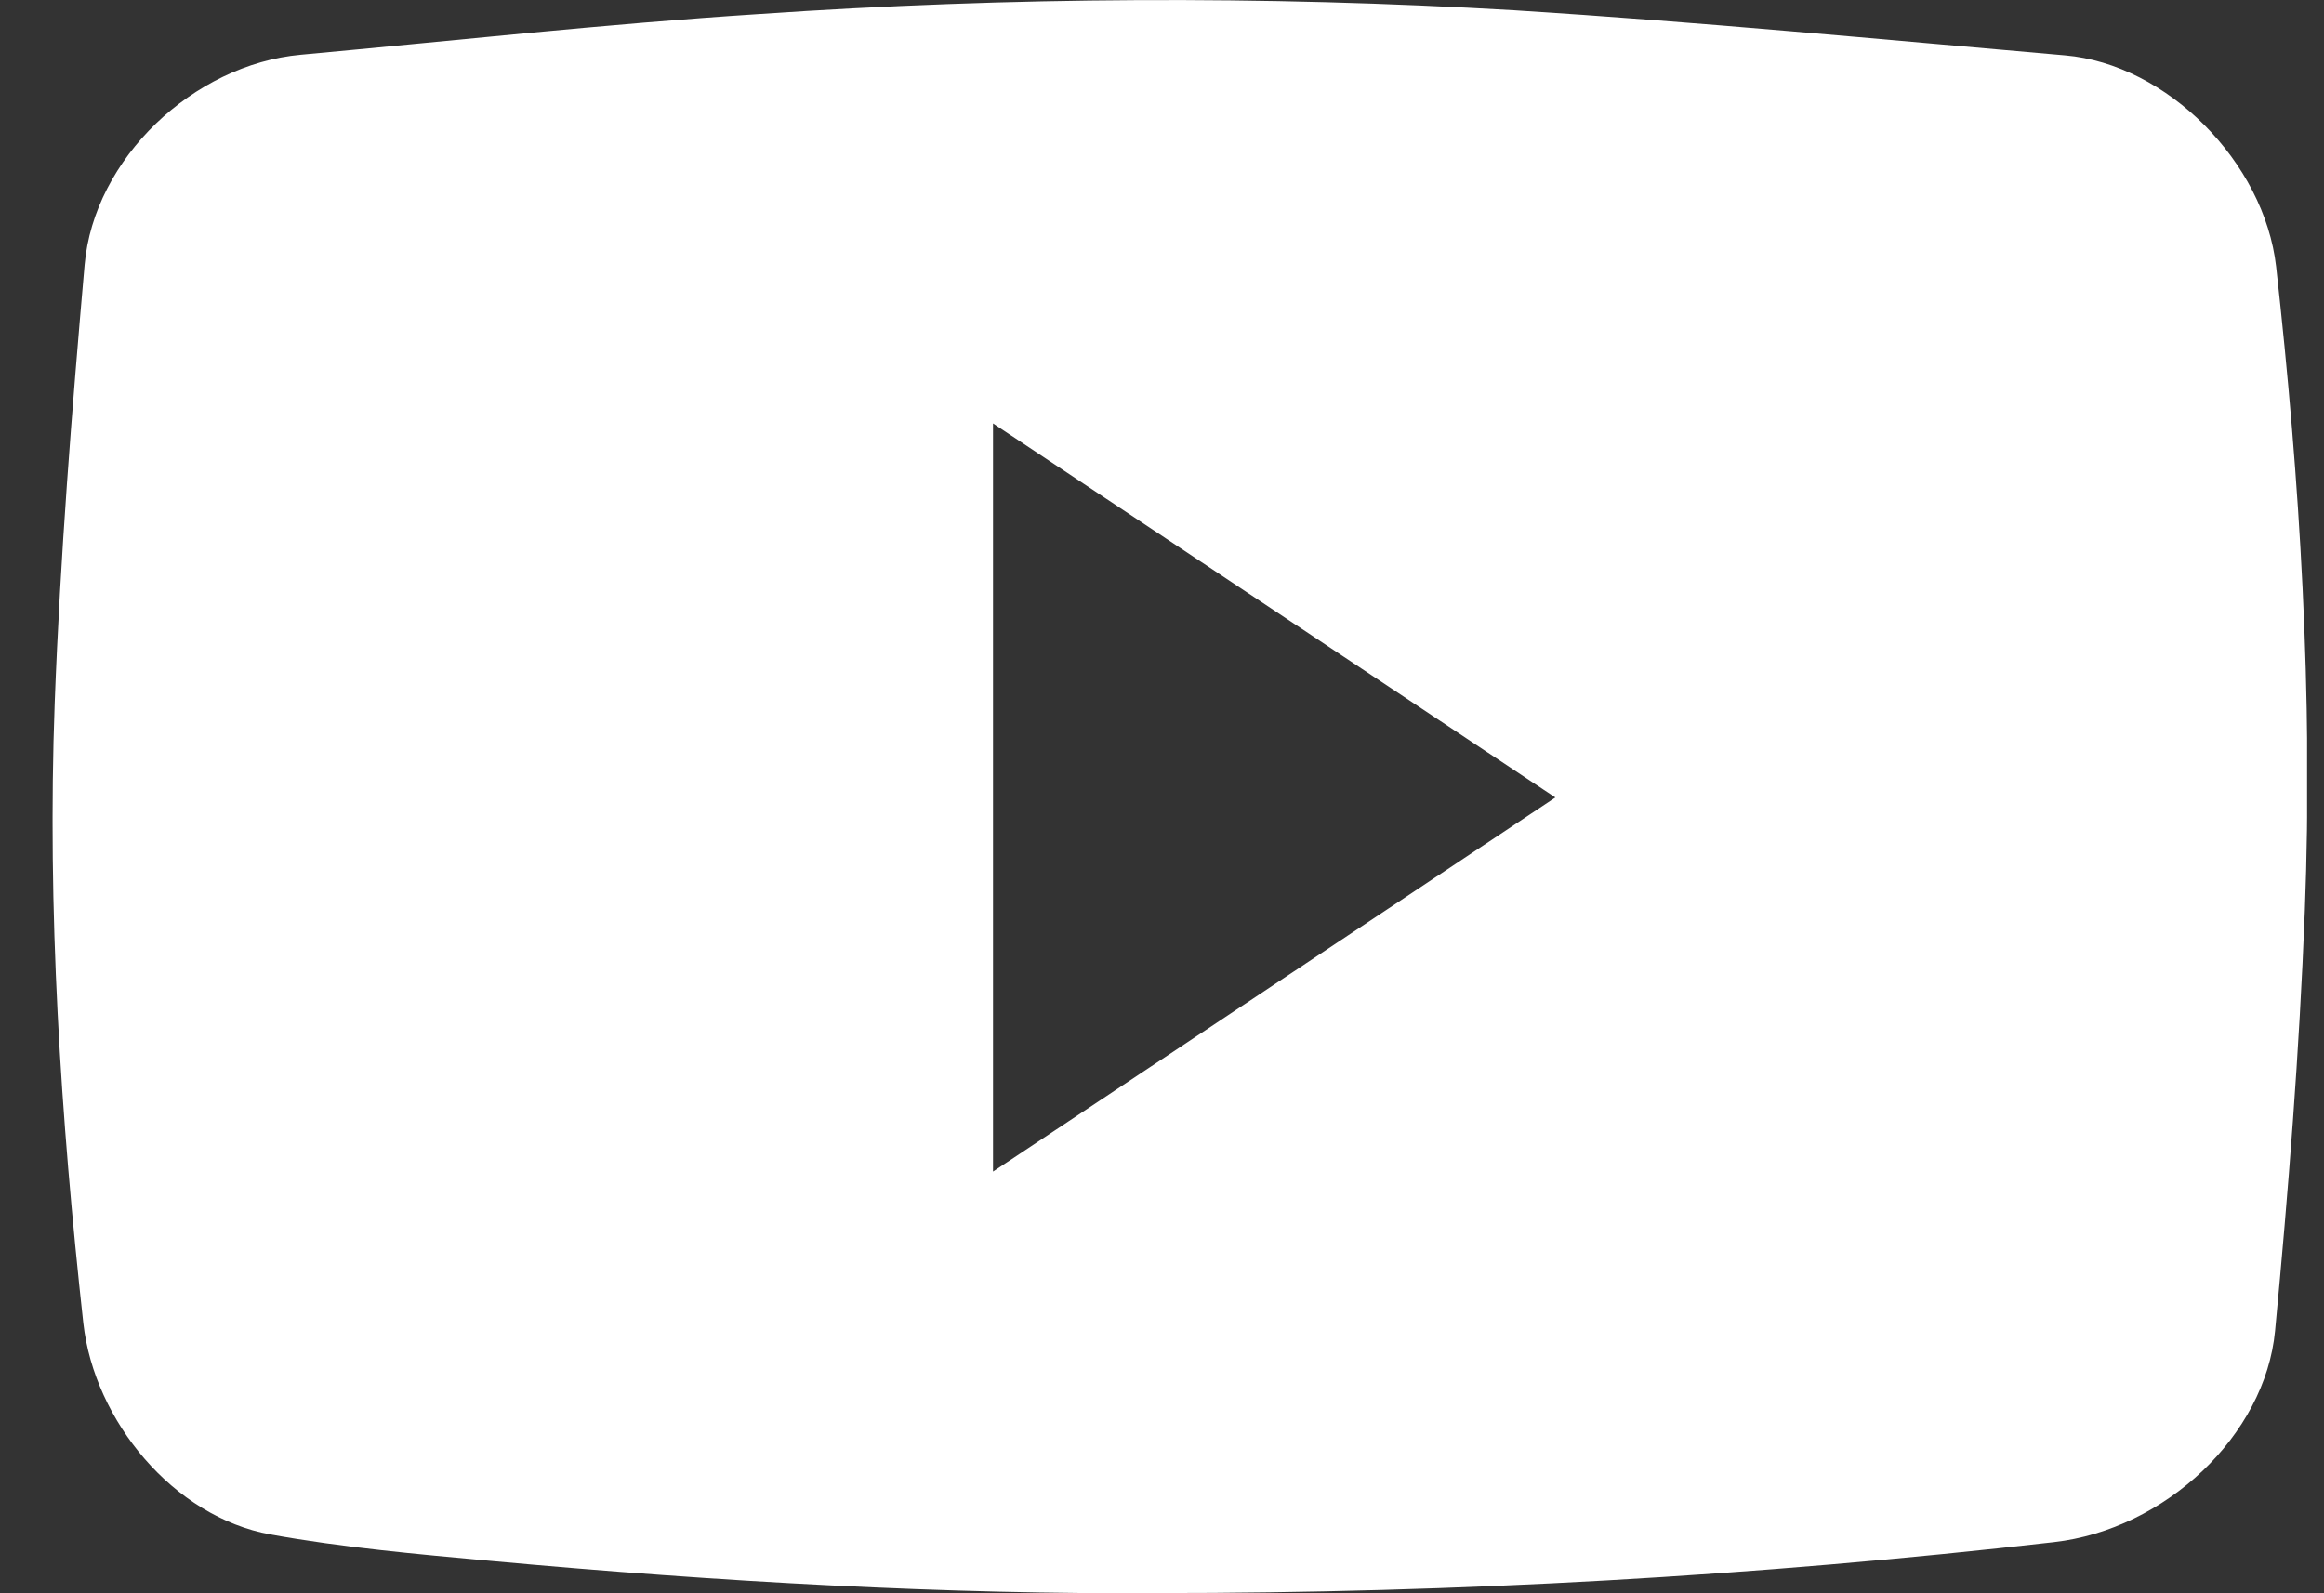 <svg width="35" height="24" viewBox="0 0 35 24" fill="none" xmlns="http://www.w3.org/2000/svg">
<rect x="0" y="0" width="35" height="24" fill="#333333" stroke="none"/>
<g id="Layer_1" clip-path="url(#clip0_26_3162)">
<path id="Vector" d="M17.433 23.997C14.303 24.02 10.842 23.83 7.387 23.512C6.277 23.41 5.164 23.311 4.073 23.114C2.614 22.849 1.421 21.405 1.255 19.932C0.913 16.822 0.709 13.709 0.824 10.588C0.907 8.387 1.082 6.188 1.274 3.993C1.414 2.386 2.914 0.972 4.529 0.825C6.826 0.614 9.12 0.361 11.423 0.212C15.215 -0.049 19.019 -0.068 22.813 0.155C25.578 0.33 28.337 0.593 31.097 0.834C32.644 0.966 34.101 2.449 34.279 4.016C34.639 7.24 34.837 10.475 34.711 13.718C34.63 15.83 34.463 17.942 34.263 20.048C34.114 21.62 32.611 23.039 30.931 23.23C26.45 23.743 21.943 23.999 17.433 23.997ZM14.955 6.378V17.648L23.424 12.013L14.955 6.378Z" fill="white"/>
</g>
<defs>
<clipPath id="clip0_26_3162">
<rect width="33.953" height="24" fill="white" transform="translate(0.792)"/>
</clipPath>
</defs>
</svg>

